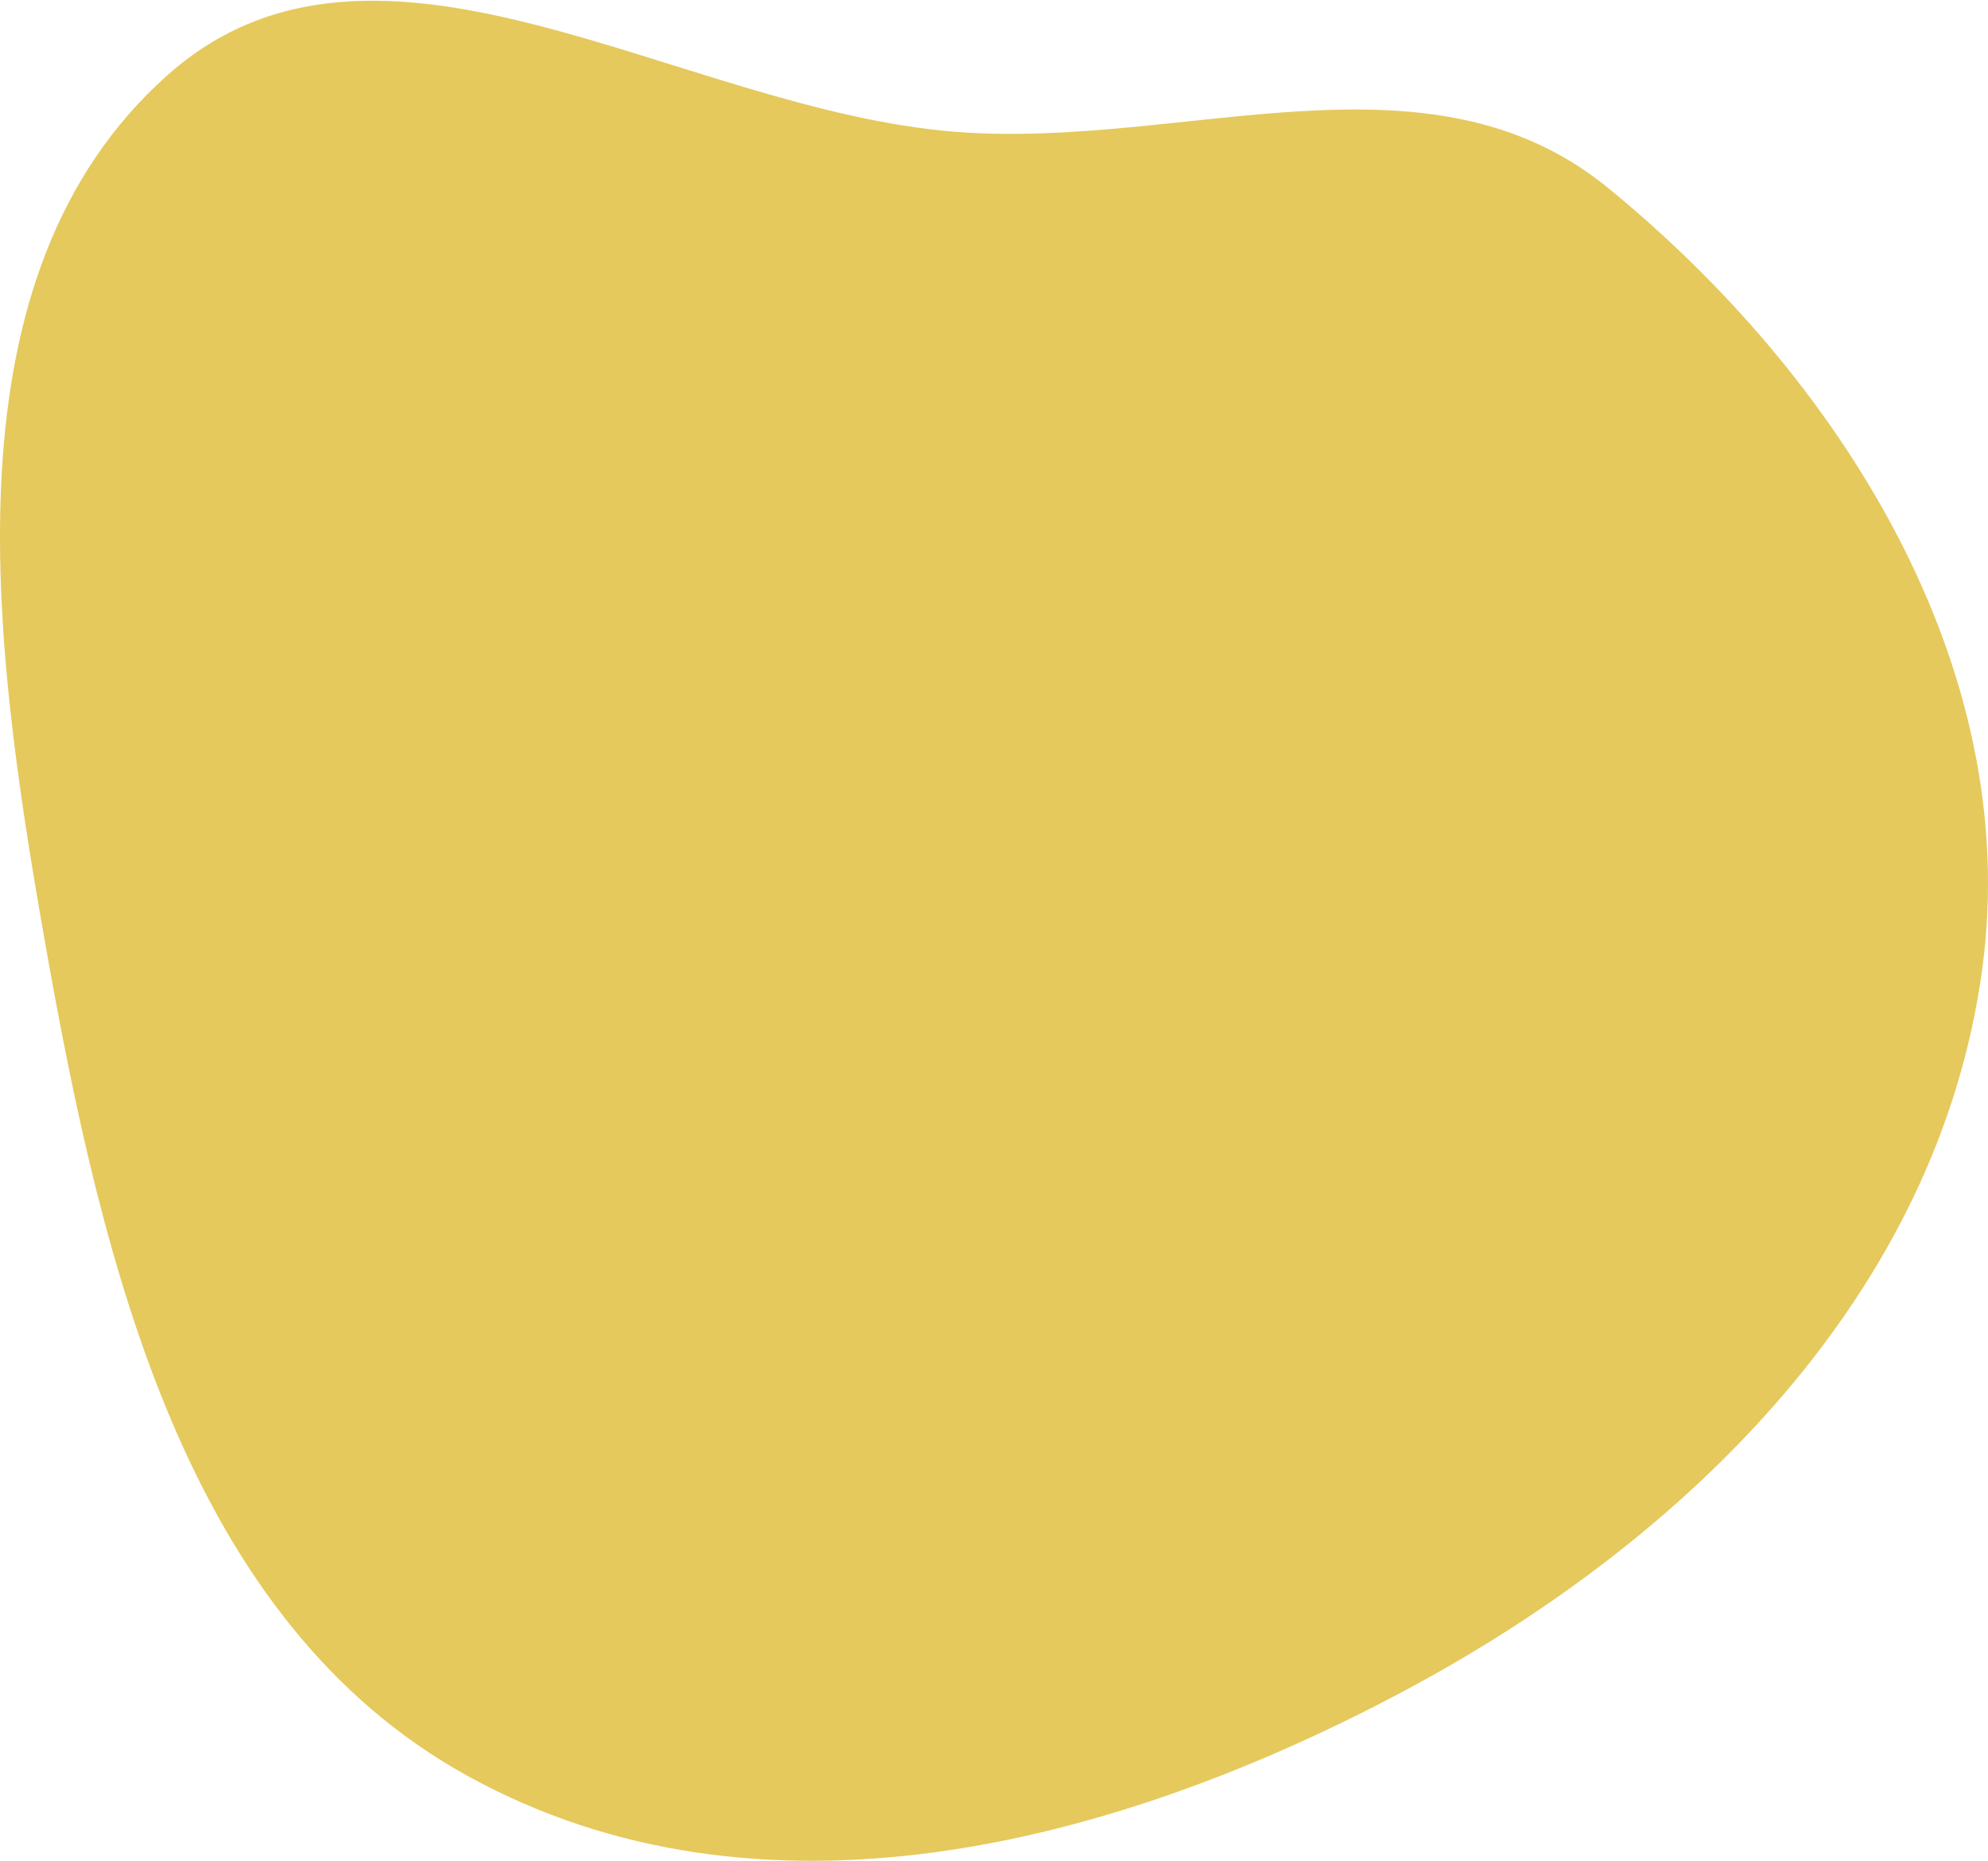 <svg width="468" height="438" fill="none" xmlns="http://www.w3.org/2000/svg"><path fill-rule="evenodd" clip-rule="evenodd" d="M224.991 31.029C159.957 25.946 88.968-26.345 39.472 17.652-13.492 64.733-1.979 150.506 10.57 221.627c13.503 76.534 33.25 159.873 99.549 196.419 68.508 37.765 151.424 16.739 220.433-20.033 66.472-35.421 125.714-93.257 136.093-169.947 9.653-71.325-33.572-139.377-88.202-183.92-42.432-34.598-99.606-8.909-153.452-13.117Z" fill="#E5C95C"/></svg>